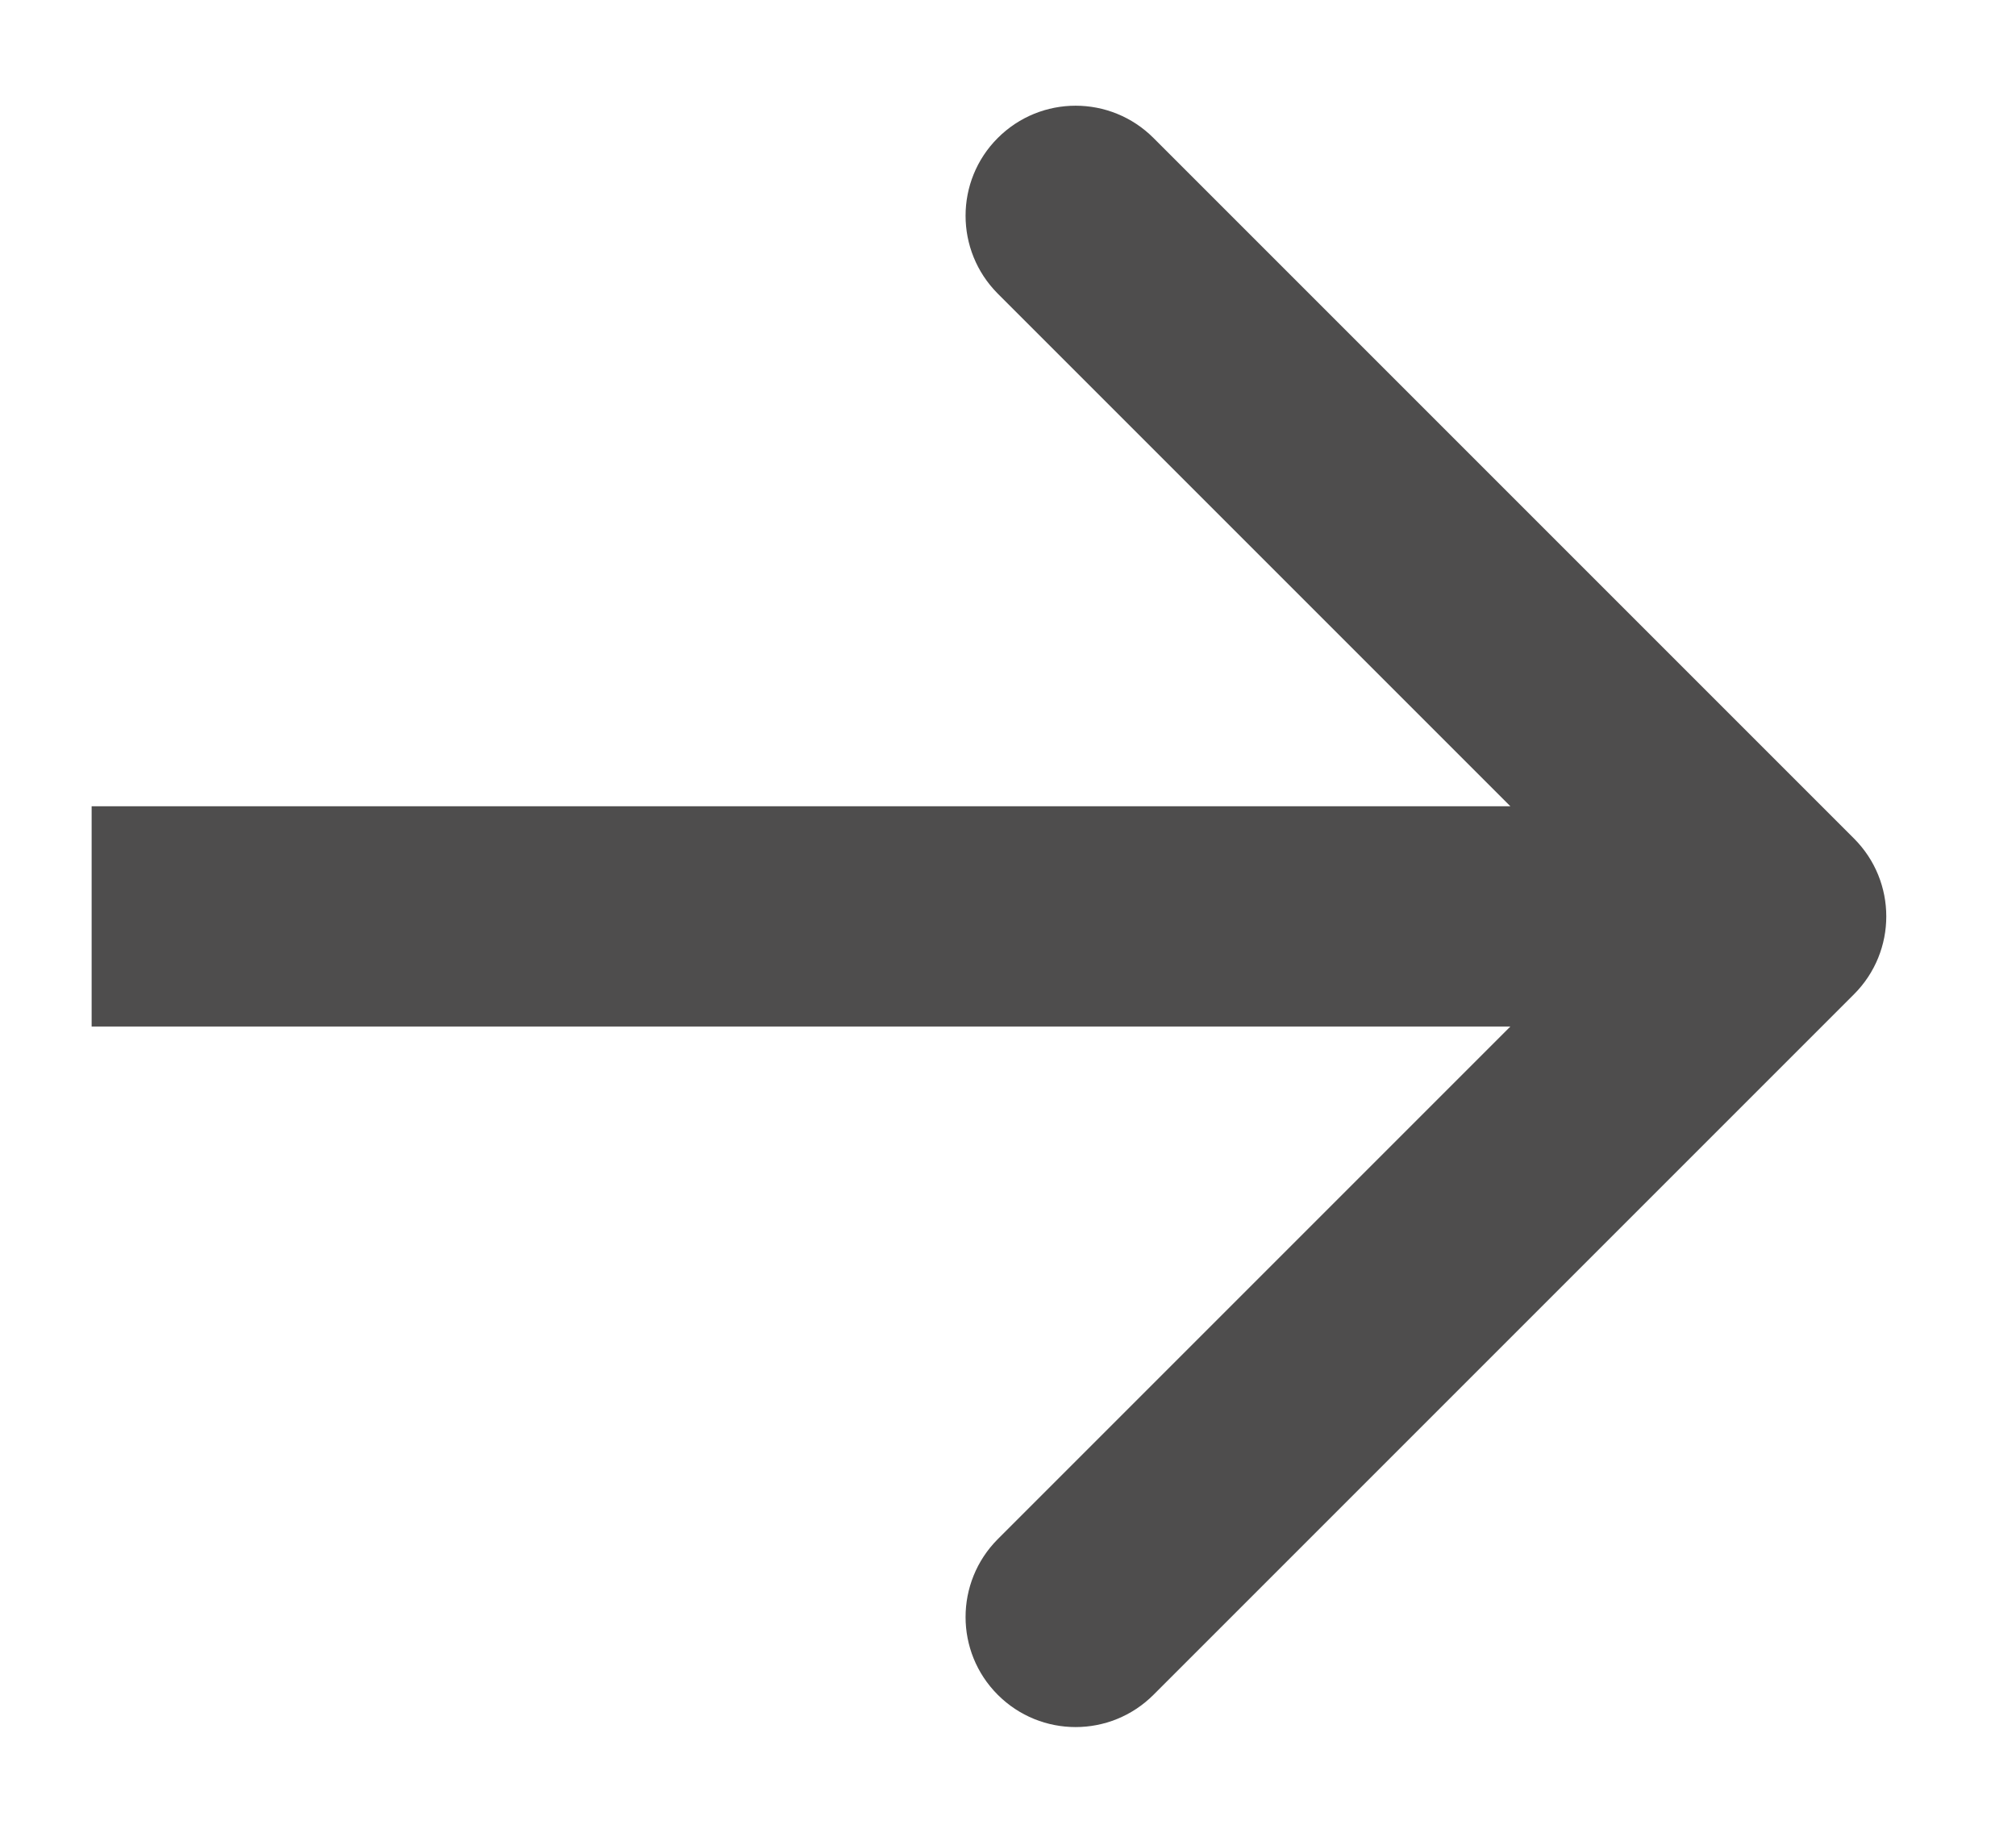 <svg width="11" height="10" viewBox="0 0 11 10" fill="none" xmlns="http://www.w3.org/2000/svg">
<path d="M10.116 5.425C10.351 5.19 10.351 4.81 10.116 4.575L6.294 0.753C6.059 0.518 5.679 0.518 5.444 0.753C5.21 0.987 5.21 1.367 5.444 1.602L8.842 5L5.444 8.398C5.21 8.633 5.21 9.013 5.444 9.247C5.679 9.482 6.059 9.482 6.294 9.247L10.116 5.425ZM0.5 5.601H9.692V4.399H0.5V5.601Z" fill="#4E4D4D"/>
</svg>
